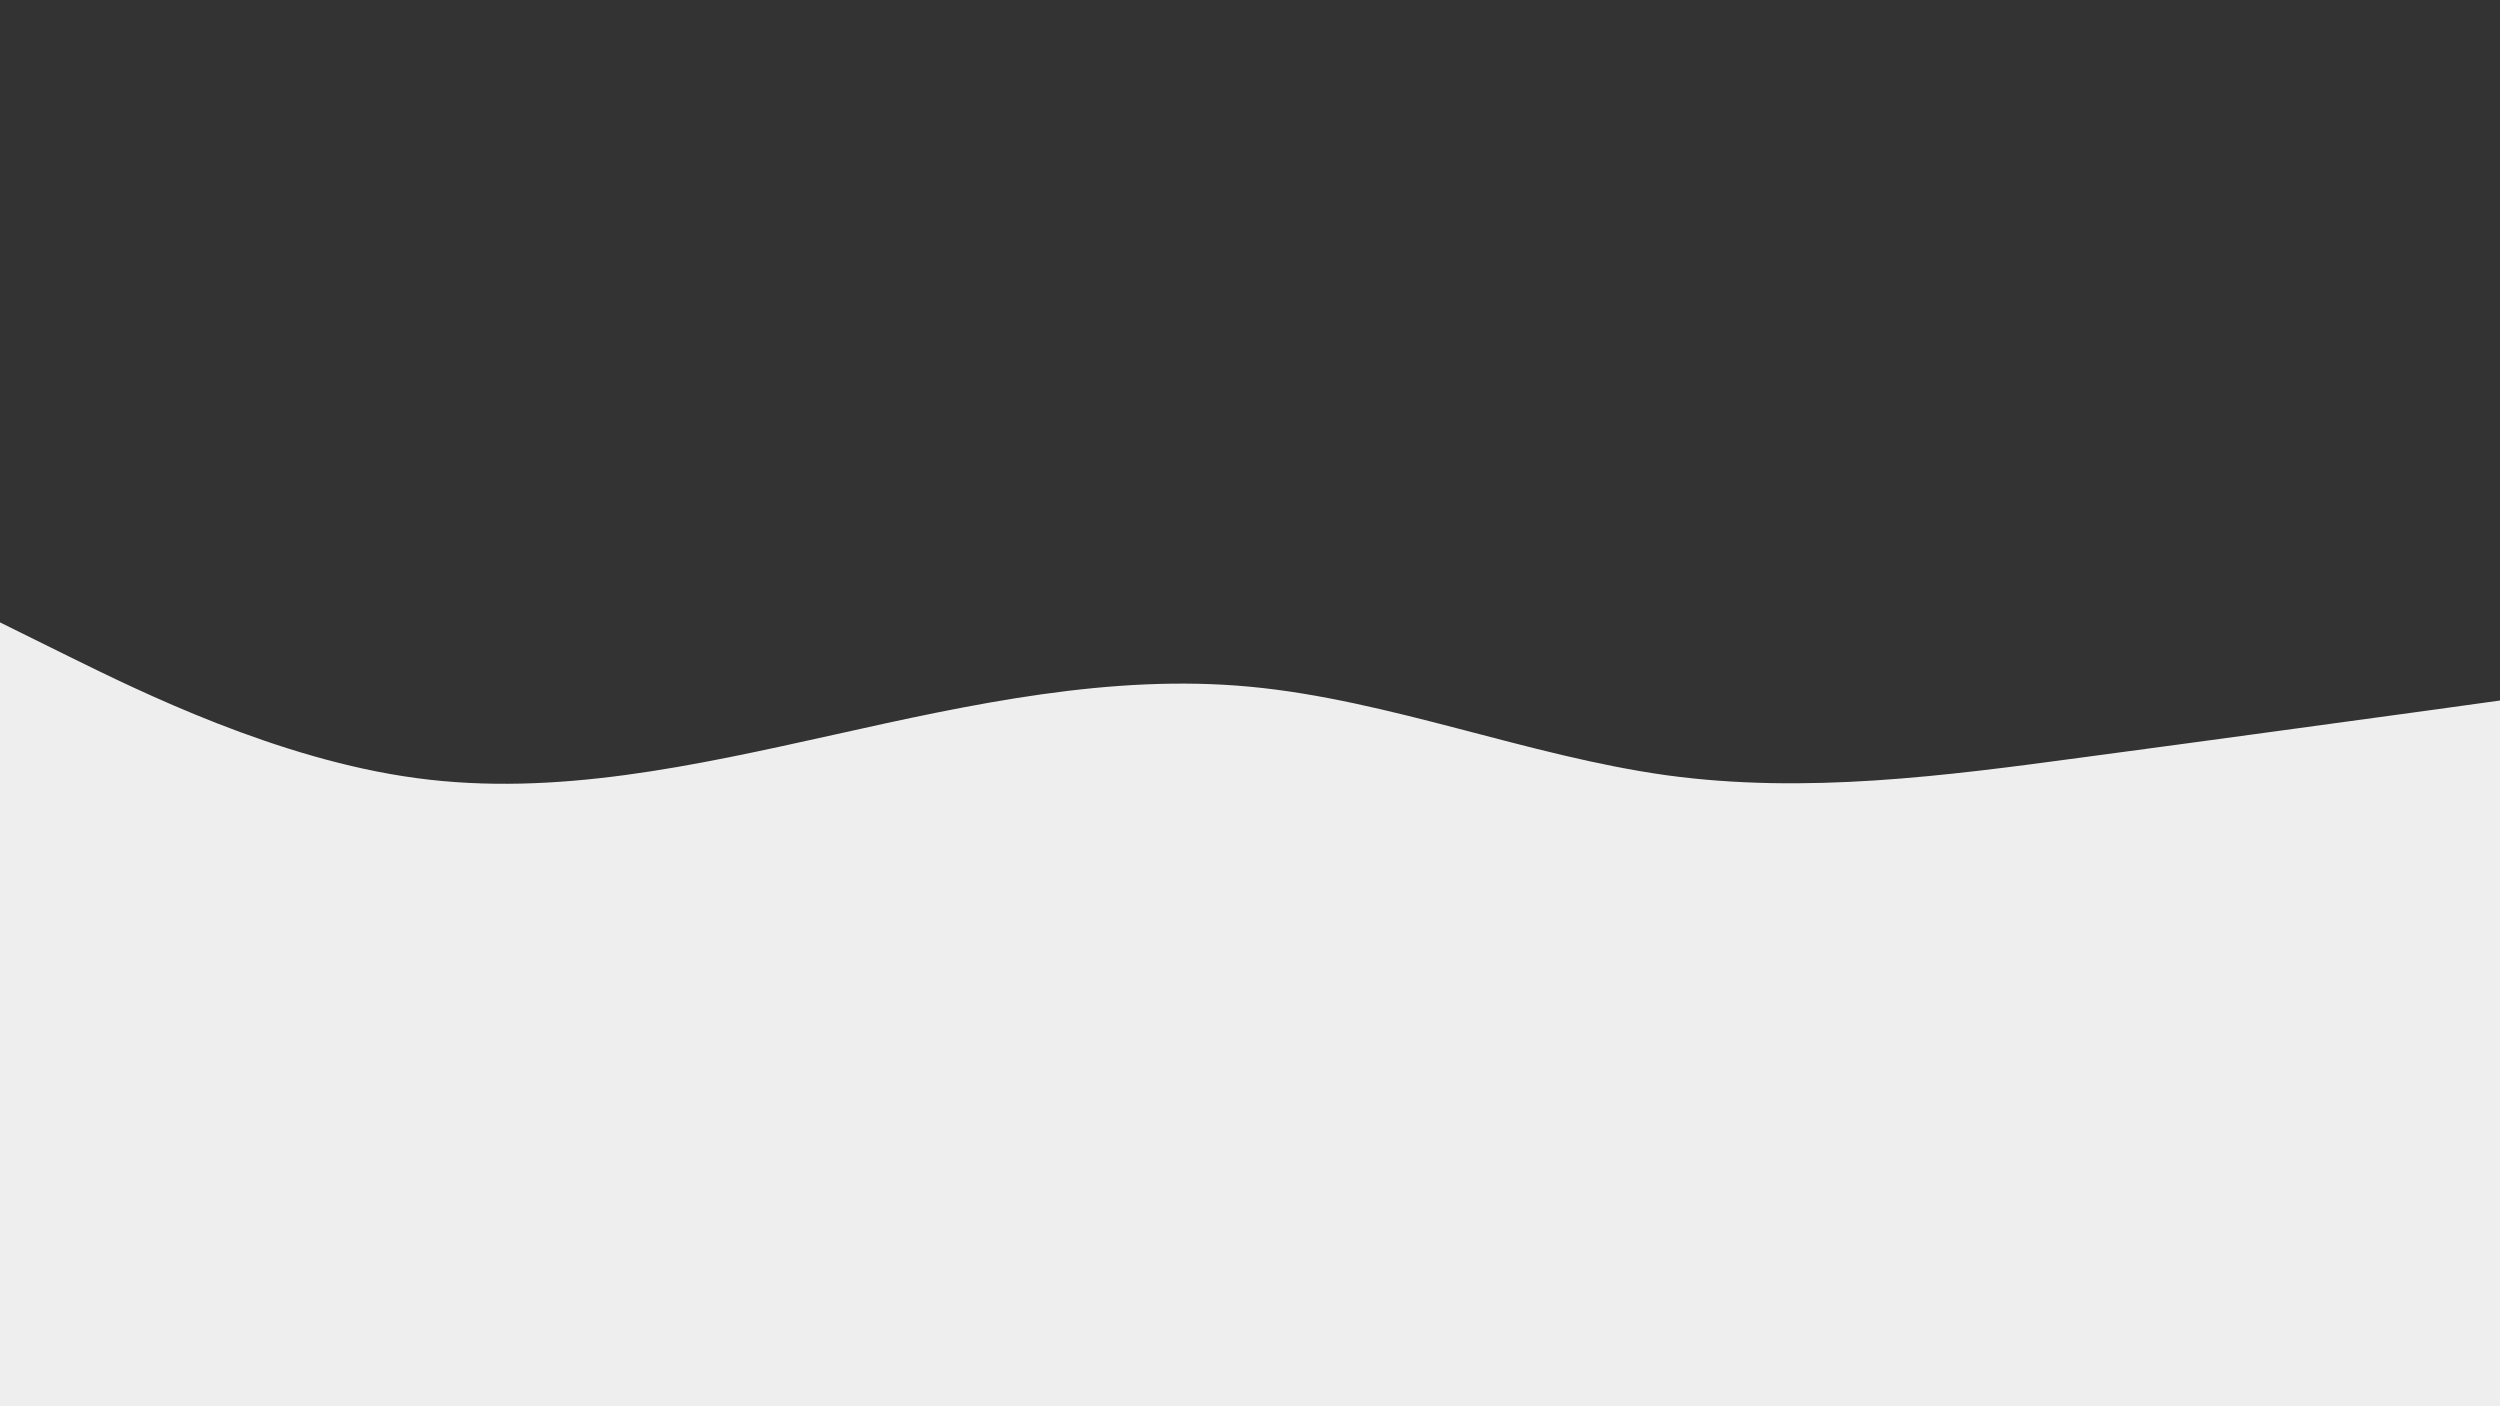 <svg id="visual" viewBox="0 0 960 540" width="960" height="540" xmlns="http://www.w3.org/2000/svg"
    xmlns:xlink="http://www.w3.org/1999/xlink" version="1.1">
    <rect x="0" y="0" width="960" height="540" fill="#333333" stroke="none"/>
    <path
        d="M0 239L26.7 252.2C53.3 265.3 106.7 291.7 160 298.8C213.3 306 266.7 294 320 282.2C373.3 270.3 426.7 258.7 480 263.7C533.3 268.7 586.7 290.3 640 297.7C693.3 305 746.7 298 800 290.8C853.3 283.7 906.7 276.3 933.3 272.7L960 269L960 541L933.3 541C906.7 541 853.3 541 800 541C746.7 541 693.3 541 640 541C586.7 541 533.3 541 480 541C426.7 541 373.3 541 320 541C266.7 541 213.3 541 160 541C106.7 541 53.3 541 26.7 541L0 541Z"
        fill="#eeeeee" stroke-linecap="round" stroke-linejoin="miter"></path>
</svg>
